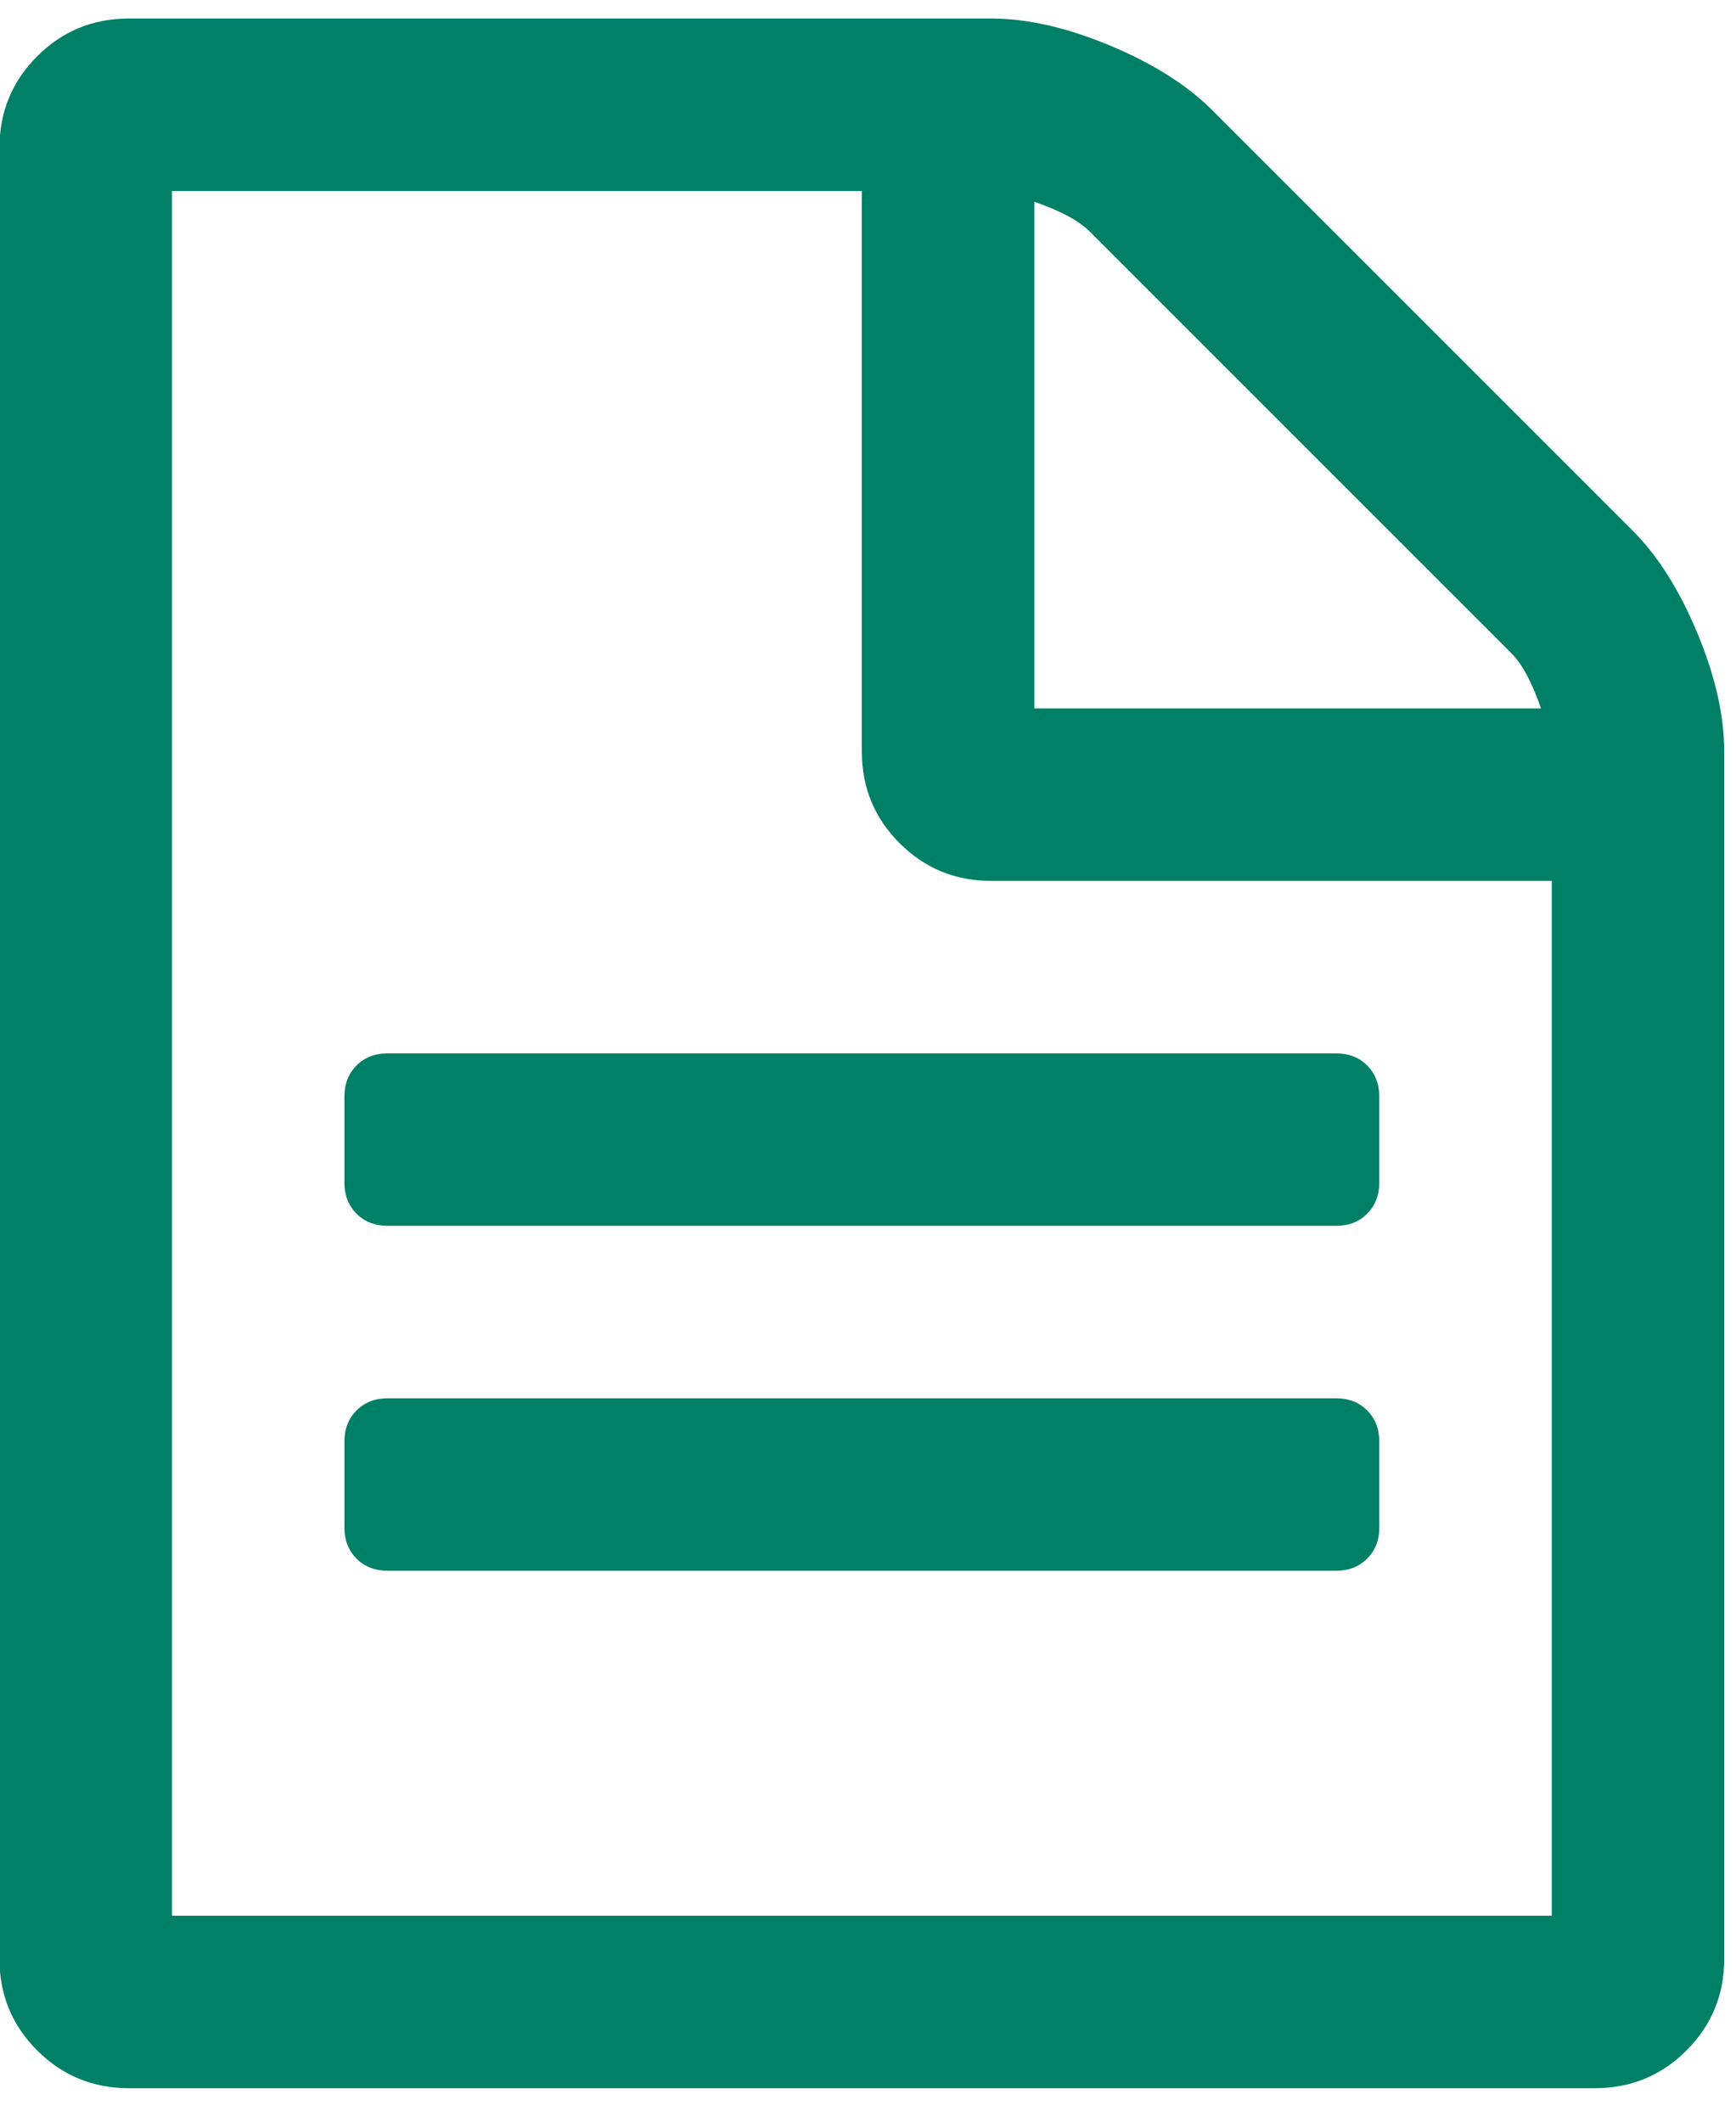 <?xml version="1.0" encoding="UTF-8" standalone="no"?>
<!-- Generator: Adobe Illustrator 16.0.4, SVG Export Plug-In . SVG Version: 6.00 Build 0)  -->

<svg
   xmlns:dc="http://purl.org/dc/elements/1.1/"
   xmlns:cc="http://creativecommons.org/ns#"
   xmlns:rdf="http://www.w3.org/1999/02/22-rdf-syntax-ns#"
   xmlns:svg="http://www.w3.org/2000/svg"
   xmlns="http://www.w3.org/2000/svg"
   xmlns:sodipodi="http://sodipodi.sourceforge.net/DTD/sodipodi-0.dtd"
   xmlns:inkscape="http://www.inkscape.org/namespaces/inkscape"
   version="1.1"
   id="Capa_1"
   x="0px"
   y="0px"
   width="9"
   height="11"
   viewBox="0 0 9 11"
   enable-background="new 0 0 216 146"
   xml:space="preserve"
   inkscape:version="0.48.4 r9939"
   sodipodi:docname="text59-green.svg"
   inkscape:export-filename="/home/vyacheslav/Dropbox/Projects/Relanotes/relanotes-0.02/resources/icons/notelist/text59-green.png"
   inkscape:export-xdpi="90"
   inkscape:export-ydpi="90"><defs
     id="defs13" /><sodipodi:namedview
     pagecolor="#ffffff"
     bordercolor="#666666"
     borderopacity="1"
     objecttolerance="10"
     gridtolerance="10"
     guidetolerance="10"
     inkscape:pageopacity="0"
     inkscape:pageshadow="2"
     inkscape:window-width="1366"
     inkscape:window-height="749"
     id="namedview11"
     showgrid="false"
     inkscape:zoom="8"
     inkscape:cx="10.279058"
     inkscape:cy="0.011419536"
     inkscape:window-x="0"
     inkscape:window-y="0"
     inkscape:window-maximized="1"
     inkscape:current-layer="g3" /><g
     id="g3"
     inkscape:export-xdpi="8.6301966"
     inkscape:export-ydpi="8.6301966"
     style="fill:#008033;fill-opacity:1"
     transform="matrix(0.092,0,0,0.092,-2.668,-3.672)"><g
       id="g3753"
       transform="matrix(0.932,0,0,0.932,-23.09,31.238)"><path
         inkscape:connector-curvature="0"
         style="fill:#008066;fill-opacity:1"
         id="path5"
         d="m 158.514,47.58 c -1.086,-2.607 -2.389,-4.67 -3.91,-6.191 l -25.42,-25.42 c -1.521,-1.52 -3.584,-2.824 -6.191,-3.911 -2.607,-1.086 -4.997,-1.629 -7.169,-1.629 H 63.679 c -2.172,0 -4.019,0.76 -5.54,2.281 -1.521,1.52 -2.281,3.367 -2.281,5.54 v 109.5 c 0,2.173 0.76,4.02 2.281,5.54 1.521,1.52 3.368,2.281 5.54,2.281 h 88.644 c 2.172,0 4.018,-0.761 5.538,-2.281 1.521,-1.521 2.281,-3.367 2.281,-5.54 v -73 c 0.001,-2.173 -0.542,-4.563 -1.628,-7.17 z M 118.43,21.509 c 1.574,0.543 2.688,1.141 3.34,1.792 l 25.502,25.502 c 0.65,0.652 1.248,1.765 1.791,3.34 H 118.43 V 21.509 z m 31.285,103.634 H 66.286 V 20.858 H 108 v 33.893 c 0,2.173 0.76,4.019 2.281,5.54 1.521,1.52 3.367,2.281 5.541,2.281 h 33.893 v 62.571 z" /><path
         inkscape:connector-curvature="0"
         style="fill:#008066;fill-opacity:1"
         id="path7"
         d="M 136.68,93.857 H 79.322 c -0.76,0 -1.385,0.244 -1.874,0.732 -0.488,0.489 -0.733,1.114 -0.733,1.874 v 5.215 c 0,0.761 0.244,1.386 0.733,1.874 0.489,0.488 1.114,0.732 1.874,0.732 h 57.358 c 0.76,0 1.385,-0.244 1.873,-0.732 0.488,-0.488 0.733,-1.113 0.733,-1.874 v -5.215 c 0,-0.76 -0.245,-1.385 -0.733,-1.874 -0.489,-0.487 -1.114,-0.732 -1.873,-0.732 z" /><path
         inkscape:connector-curvature="0"
         style="fill:#008066;fill-opacity:1"
         id="path9"
         d="m 77.448,73.732 c -0.488,0.488 -0.733,1.113 -0.733,1.875 v 5.214 c 0,0.761 0.244,1.385 0.733,1.874 0.489,0.488 1.114,0.732 1.874,0.732 h 57.358 c 0.76,0 1.385,-0.244 1.873,-0.732 0.488,-0.489 0.733,-1.113 0.733,-1.874 v -5.214 c 0,-0.76 -0.245,-1.385 -0.733,-1.875 C 138.064,73.244 137.439,73 136.68,73 H 79.322 c -0.76,0 -1.385,0.244 -1.874,0.732 z" /></g></g></svg>
